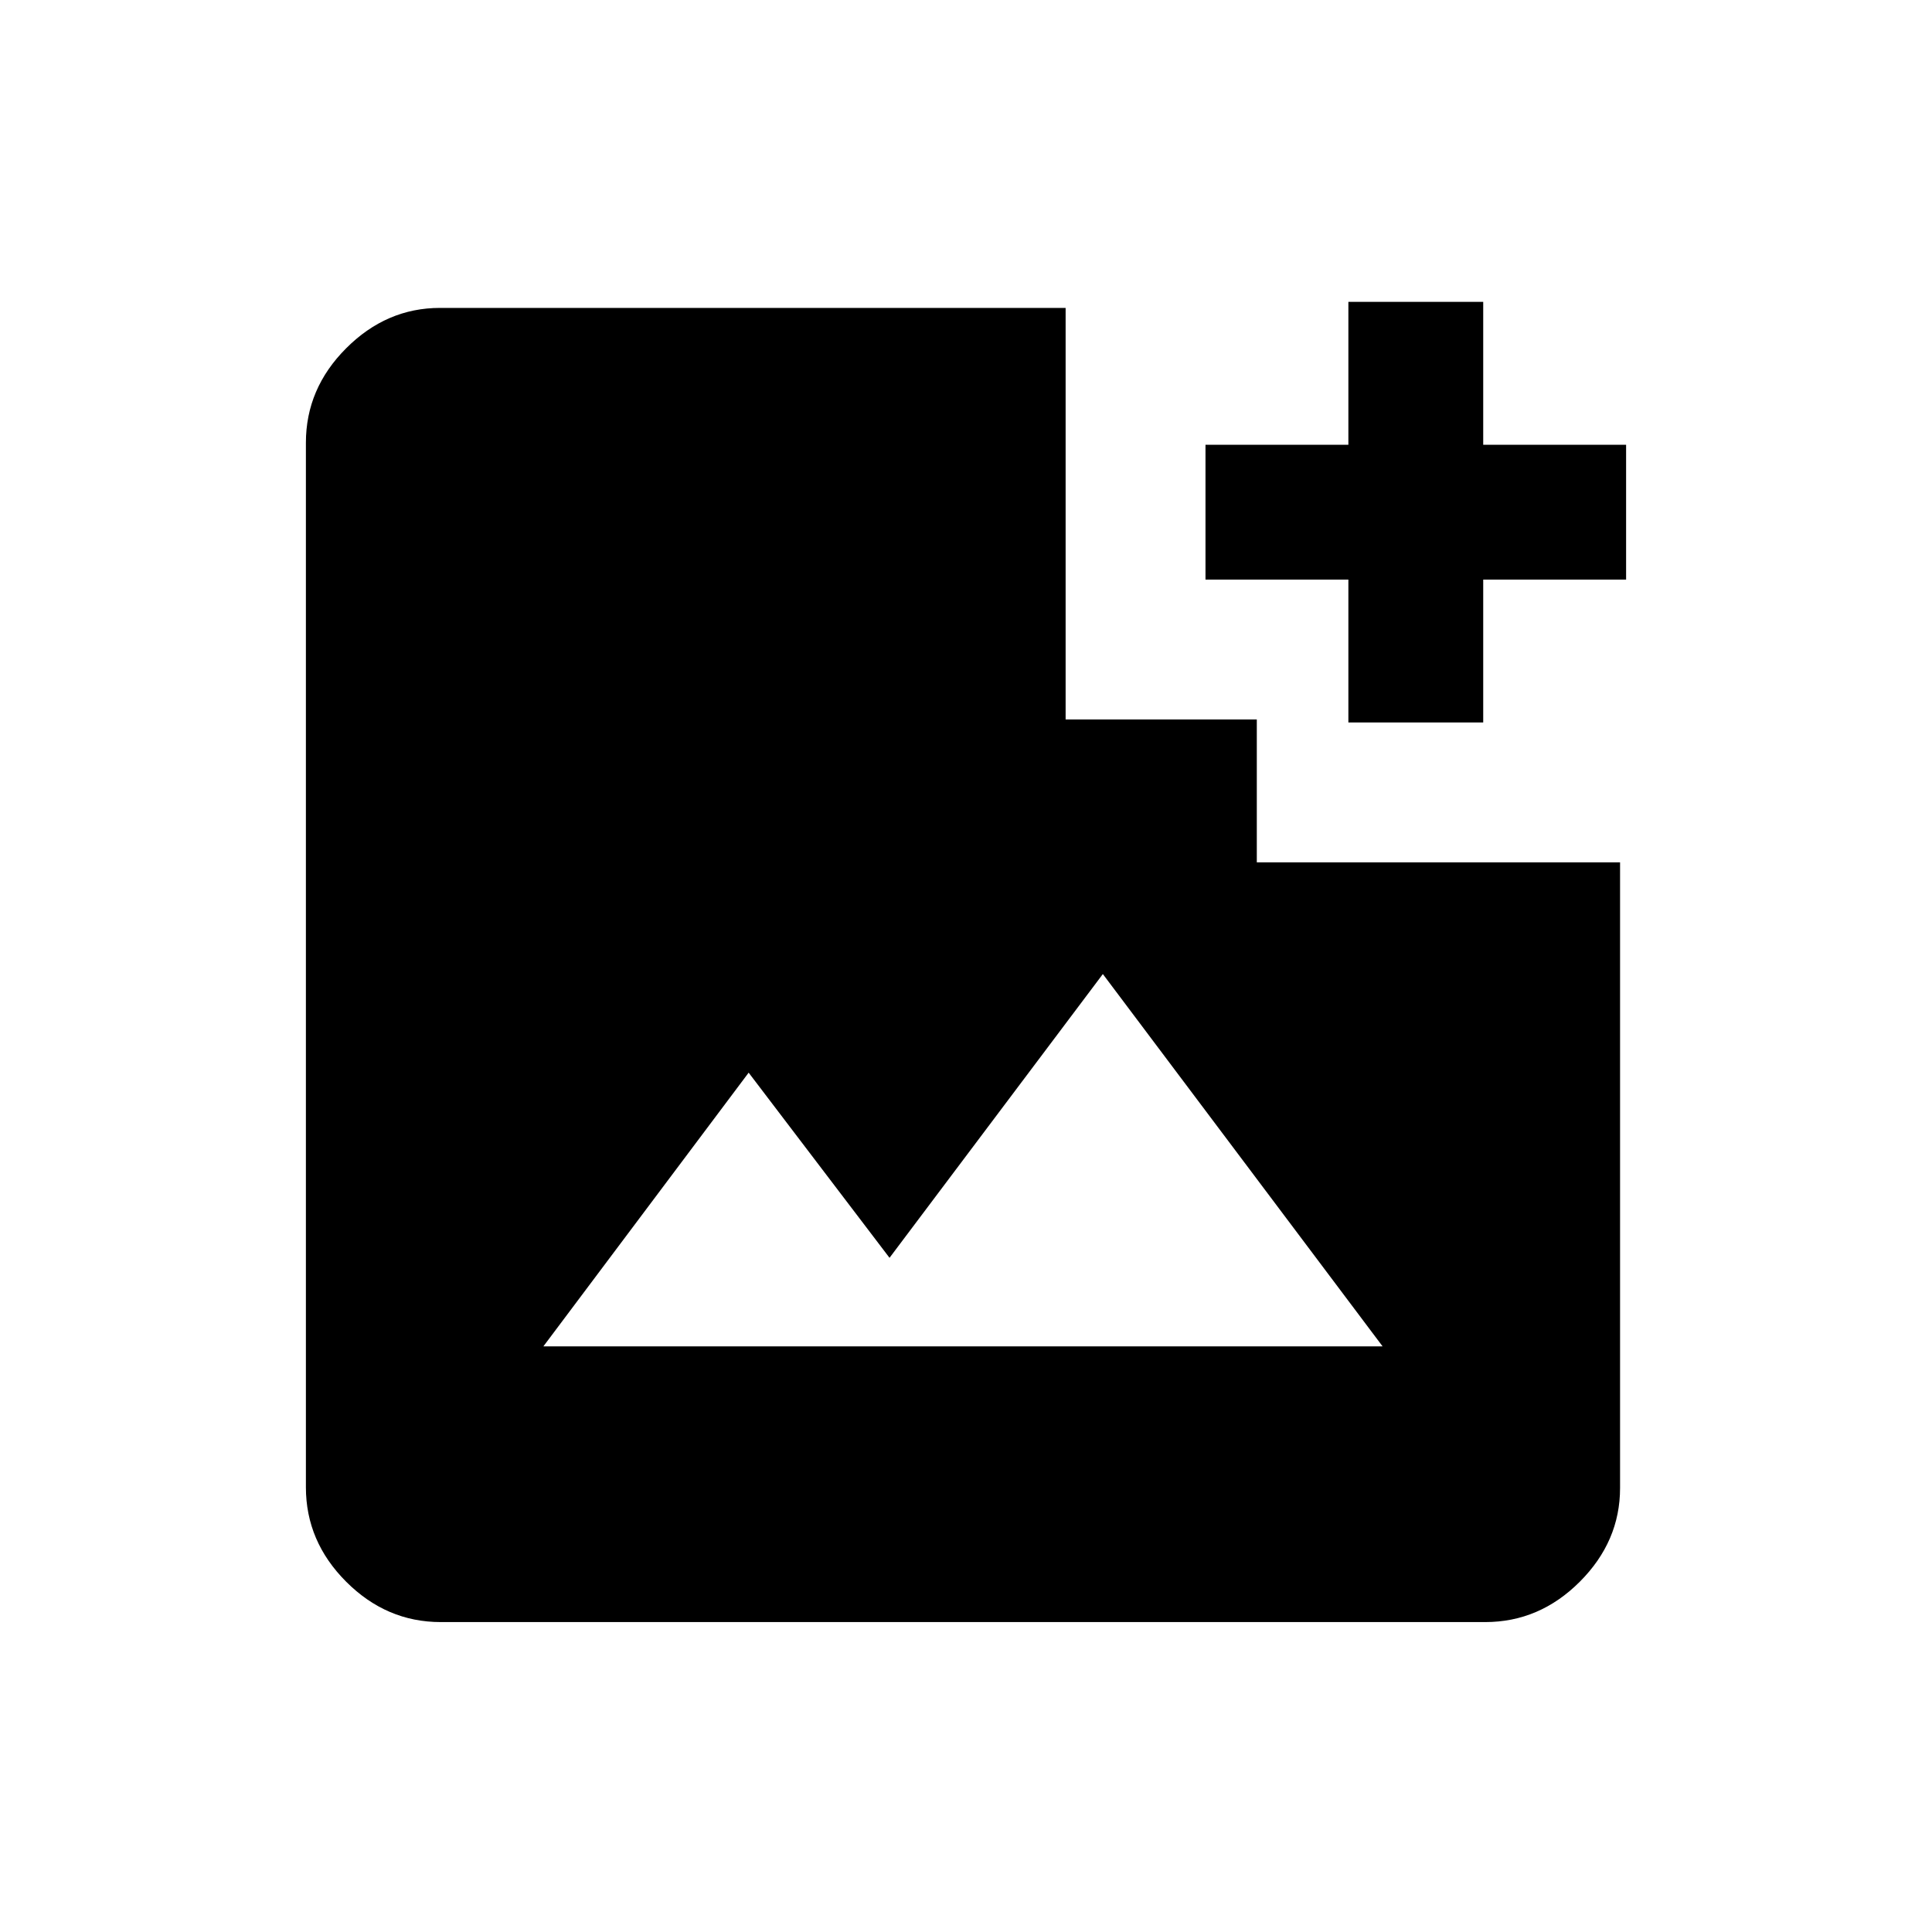 <svg xmlns="http://www.w3.org/2000/svg" height="20" viewBox="0 -960 960 960" width="20"><path d="M219-154q-26.94 0-46.97-20.03Q152-194.06 152-221v-519q0-26.94 20.03-46.97Q192.06-807 218.63-807H529.5v204.5h95v71H805v310.87q0 26.57-20.03 46.6T738-154H219Zm51-137h417L548-476 442-335l-70-92-102 136Zm400-310v-71h-71v-67h71v-71h67v71h71v67h-71v71h-67Z"/></svg>